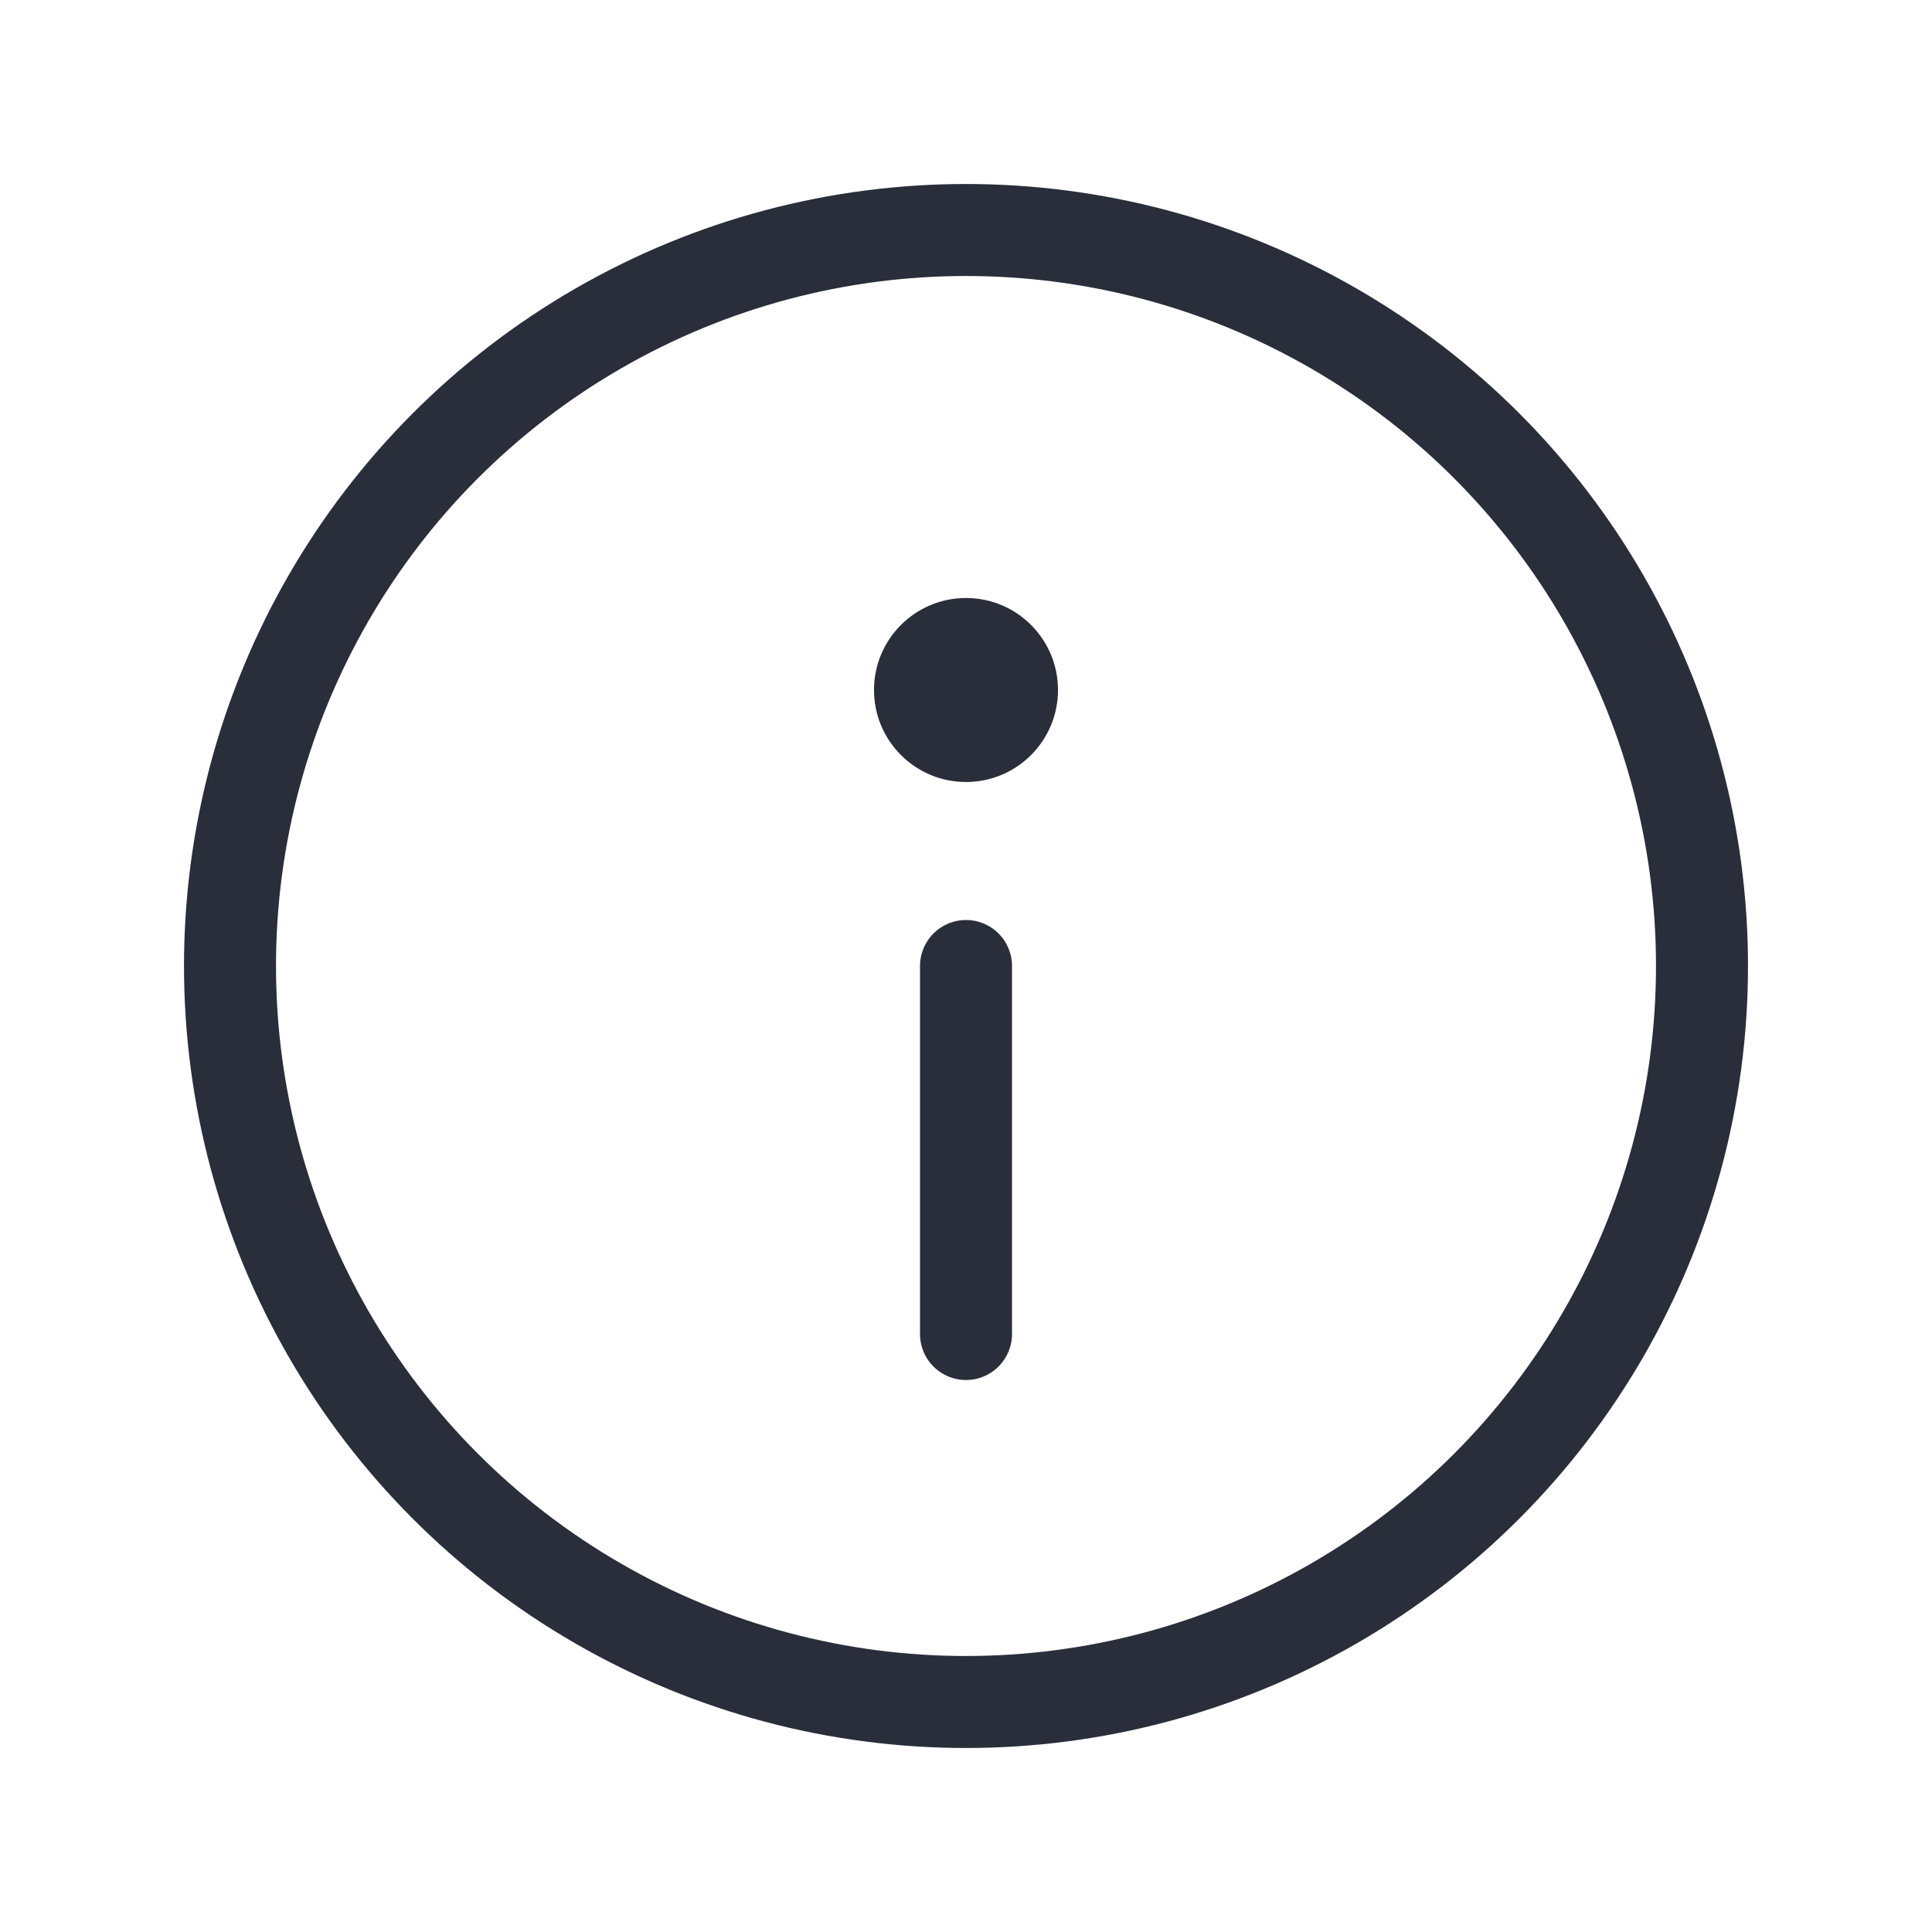 <svg height="28" viewBox="0 0 21 21" width="28" xmlns="http://www.w3.org/2000/svg">
  <g fill="none" fill-rule="evenodd">
    <circle cx="10.5" cy="10.5" r="8" stroke="#2a2e3b" stroke-linecap="round" stroke-linejoin="round"/>
    <path d="m10.5 14.5v-4" stroke="#2a2e3b" stroke-linecap="round" stroke-linejoin="round"/>
    <circle cx="10.5" cy="7.5" fill="#2a2e3b" r="1" class="nostroke" />
  </g>
</svg>
